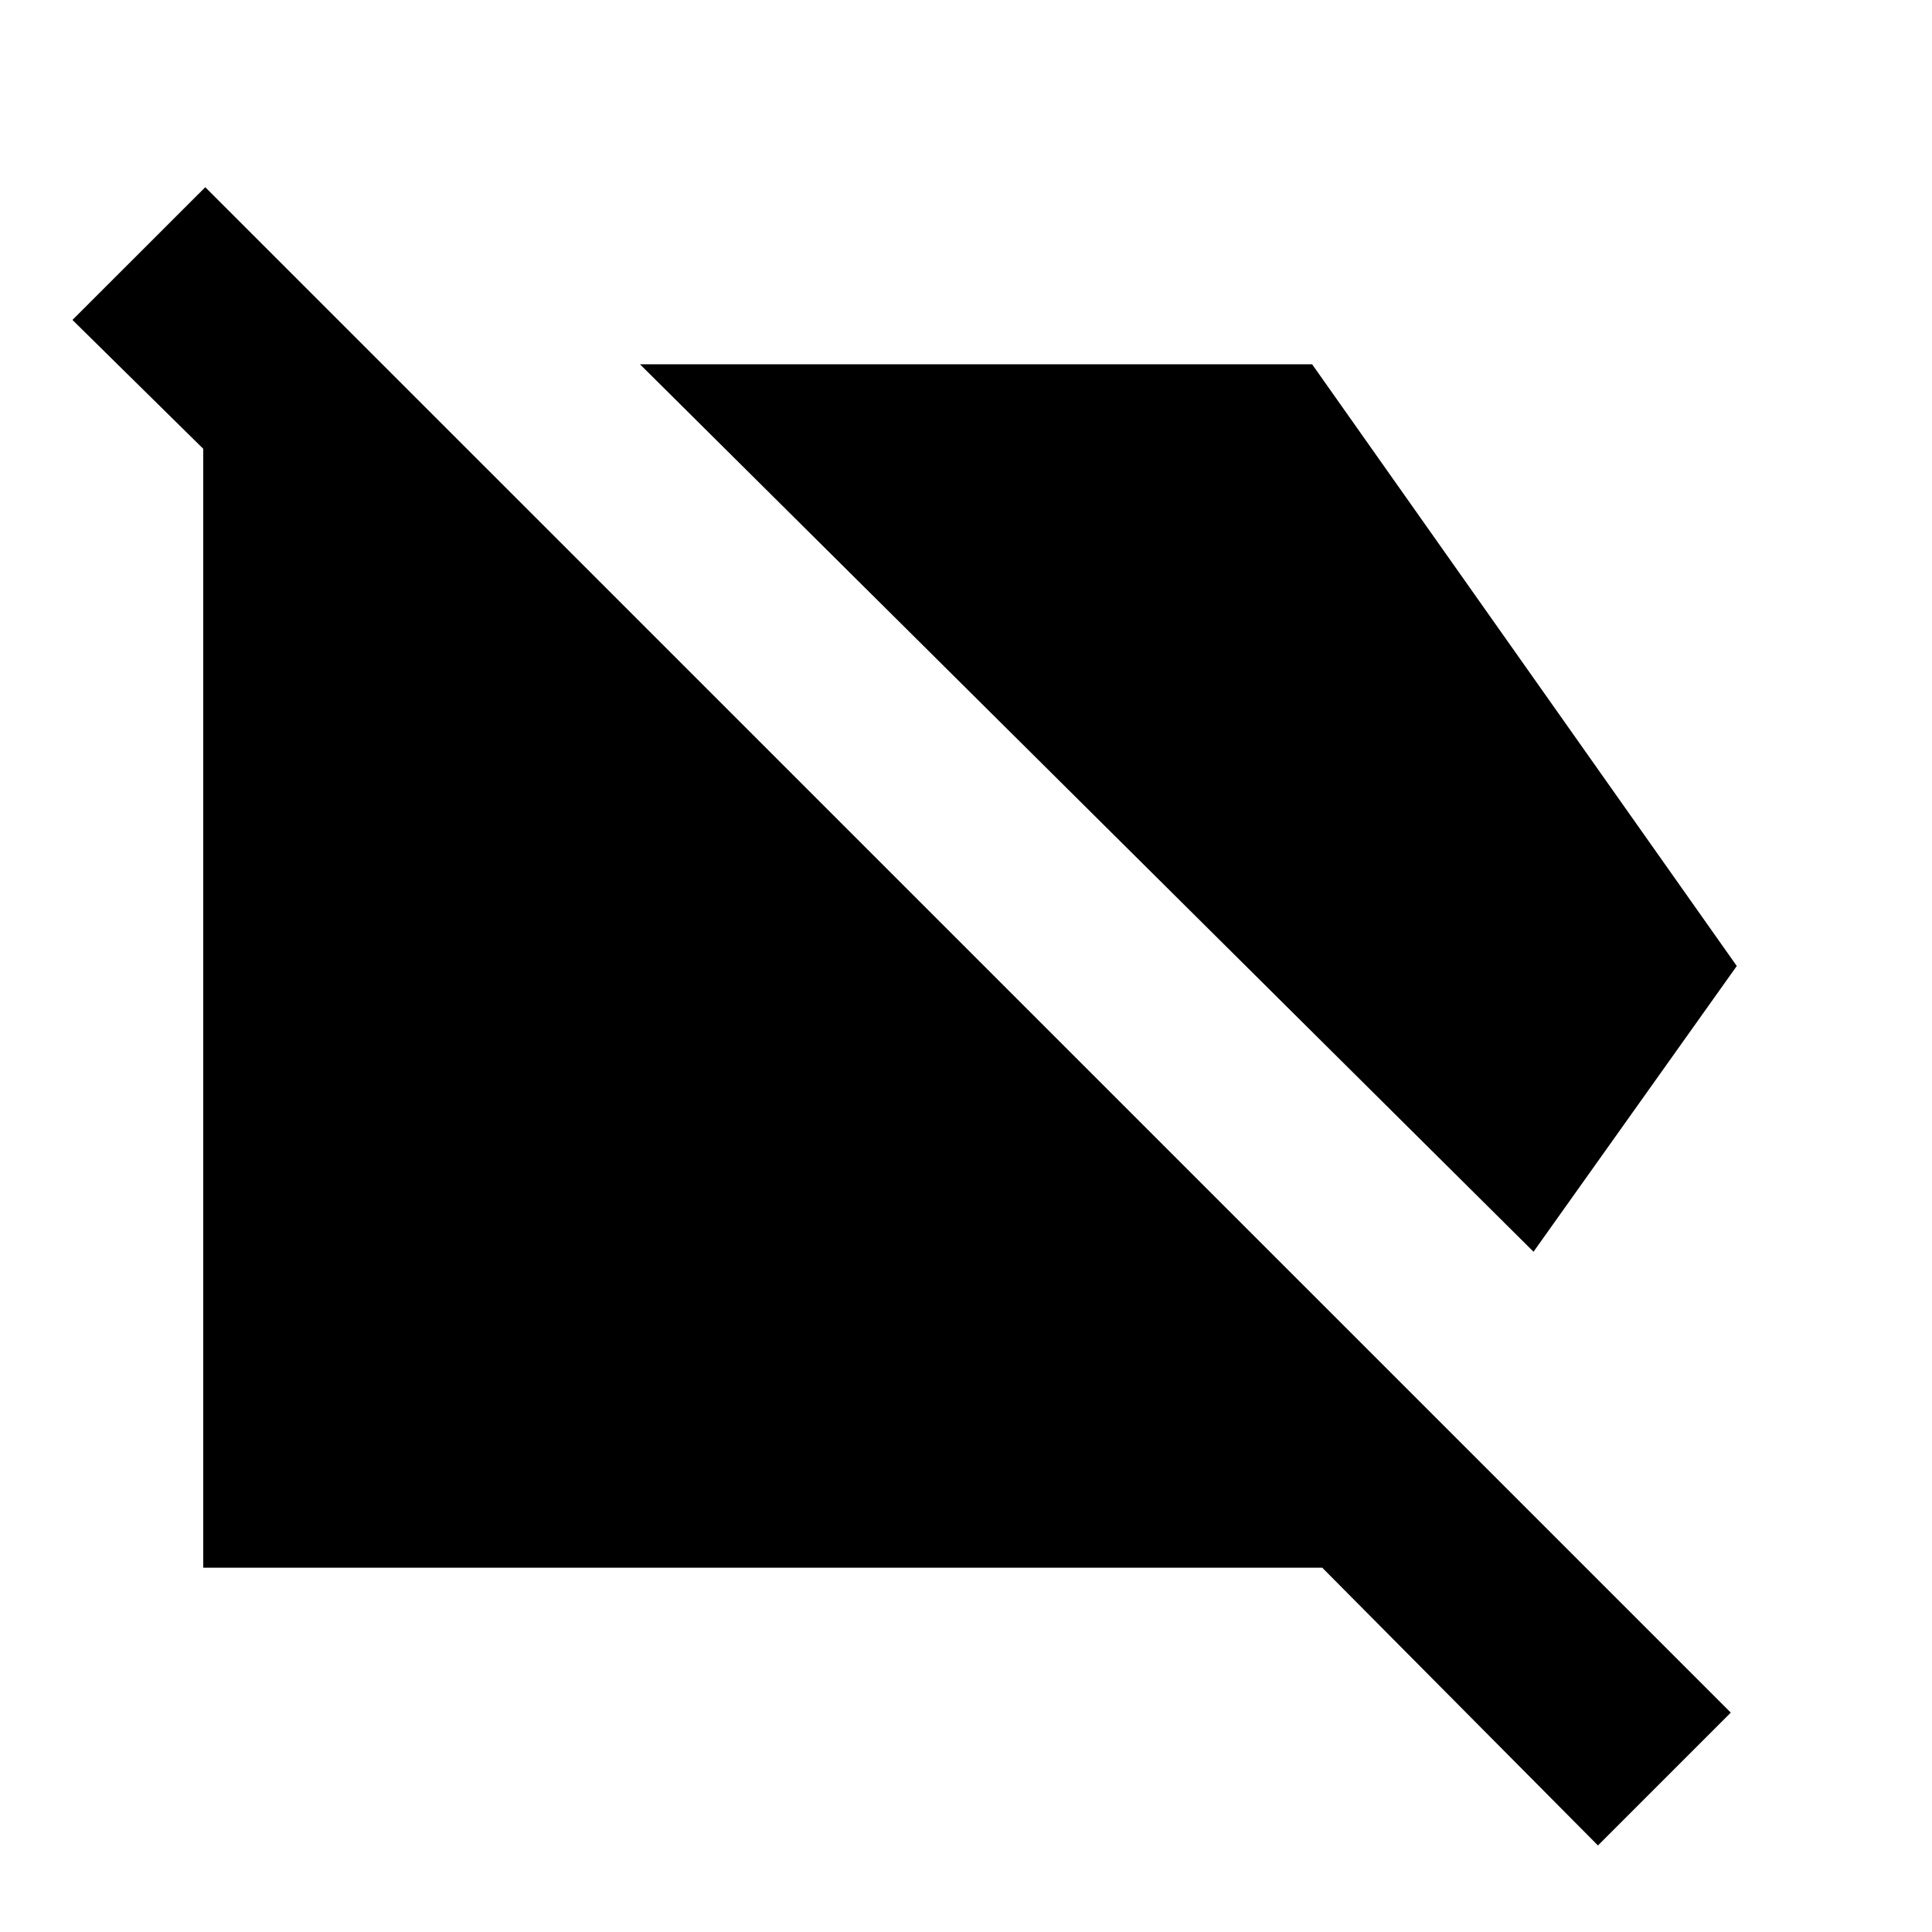 <svg xmlns="http://www.w3.org/2000/svg" height="20" width="20"><path d="M16.542 19.104 13.688 16.229H2.104V4.646L0.75 3.312L2.125 1.938L17.917 17.729ZM15.875 12.958 6.625 3.771H13.583L17.979 10Z"/></svg>